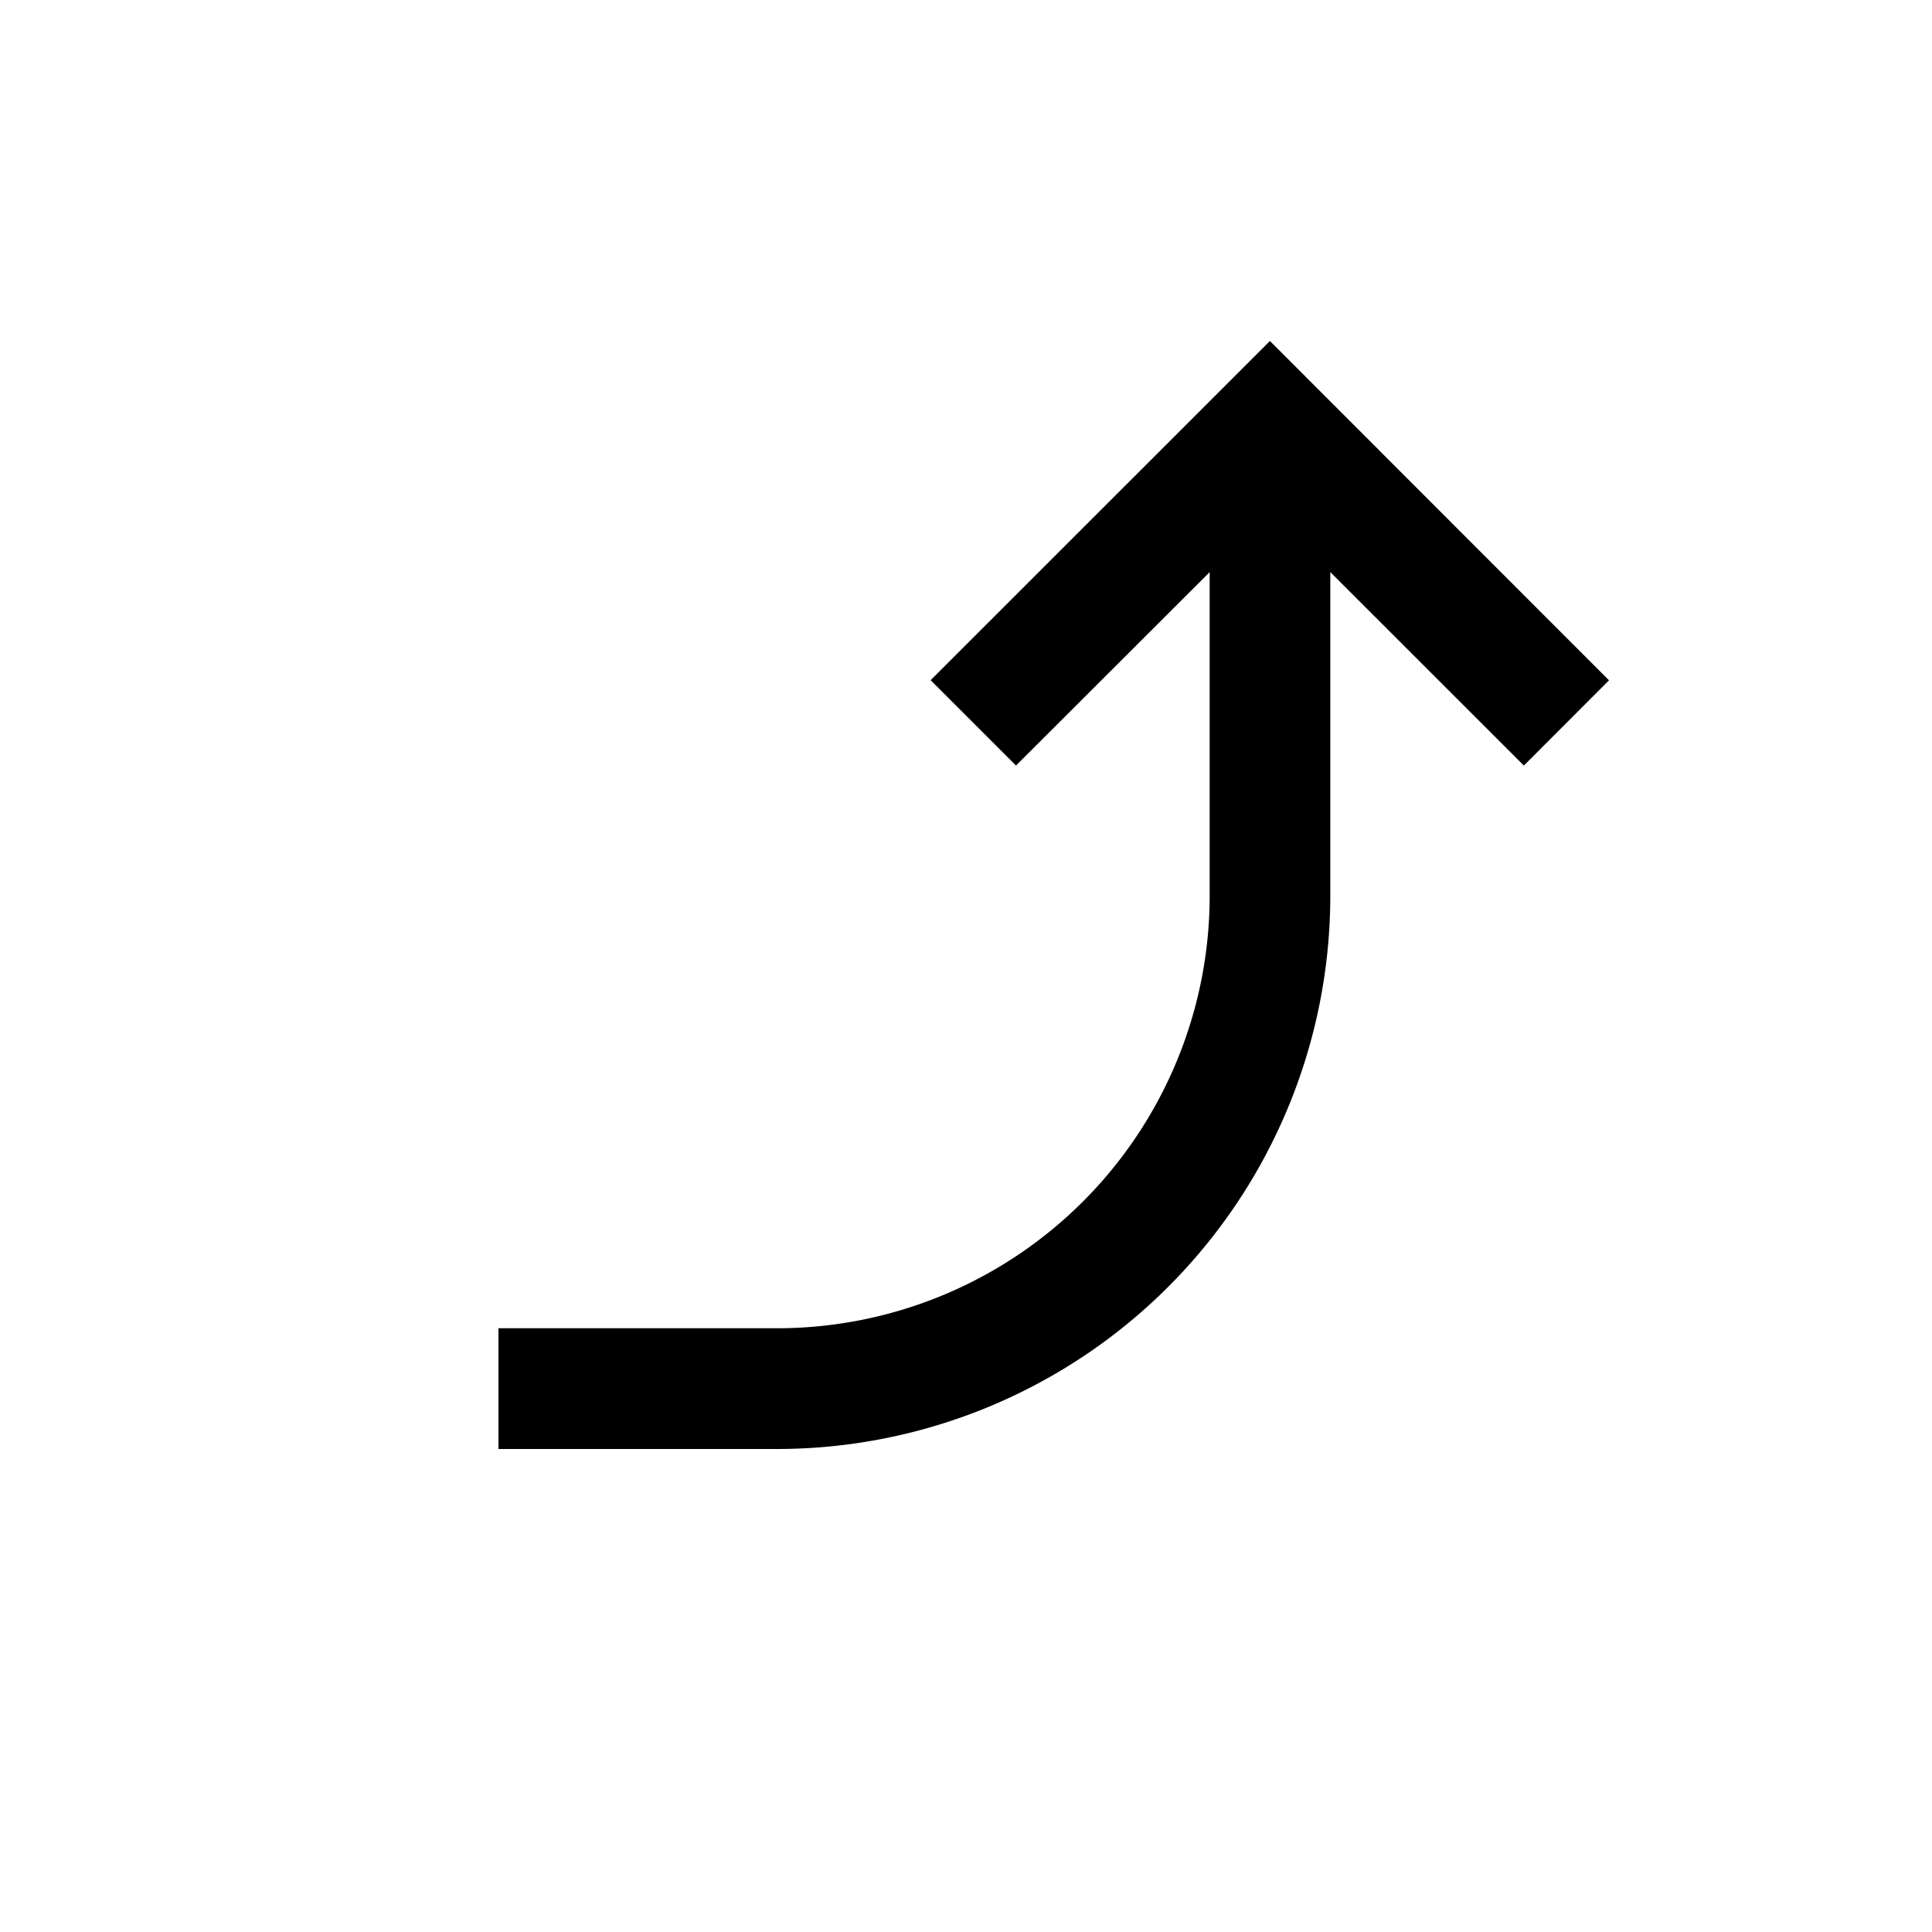 <svg xmlns="http://www.w3.org/2000/svg" viewBox="0 0 16 16"><path d="M12.62 6.34l-1.603-1.602V7.42A4.584 4.584 0 016.438 12h-2.31v-1h2.31a3.583 3.583 0 003.58-3.58V4.738L8.414 6.34l-.707-.707 2.81-2.809 2.808 2.81z"/></svg>